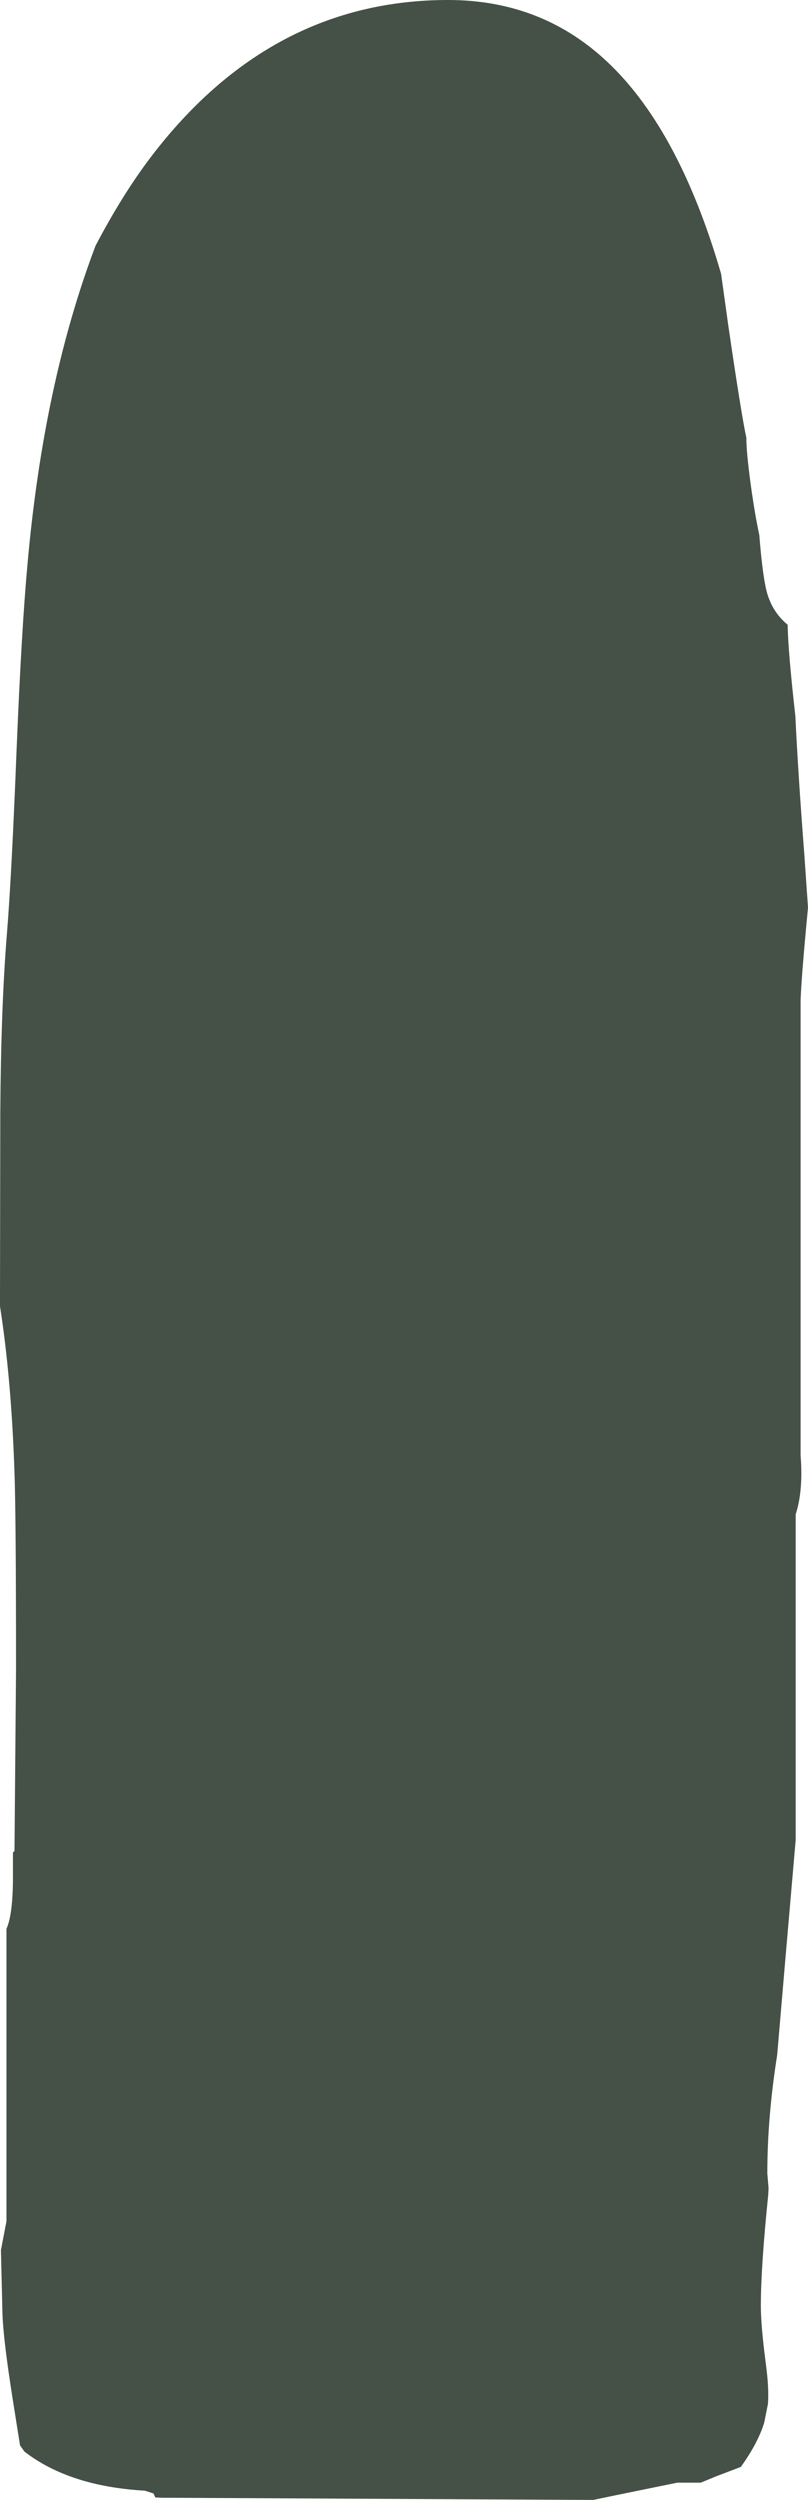 <?xml version="1.0" encoding="UTF-8" standalone="no"?>
<svg xmlns:ffdec="https://www.free-decompiler.com/flash" xmlns:xlink="http://www.w3.org/1999/xlink" ffdec:objectType="shape" height="405.35px" width="131.1px" xmlns="http://www.w3.org/2000/svg">
  <g transform="matrix(1.0, 0.0, 0.0, 1.0, 118.75, 552.4)">
    <path d="M2.35 -481.25 Q2.35 -479.2 3.0 -474.25 3.7 -469.1 4.45 -465.65 4.9 -459.95 5.5 -457.1 6.3 -453.35 9.05 -451.1 9.1 -446.95 10.3 -436.3 10.75 -426.85 11.75 -413.9 L12.35 -405.25 12.0 -401.5 Q11.3 -393.9 11.15 -390.3 L11.15 -316.4 Q11.6 -310.7 10.35 -306.85 L10.35 -254.05 8.7 -235.0 7.35 -219.2 Q5.75 -209.1 5.75 -200.0 L5.95 -197.6 5.9 -196.55 Q4.7 -184.85 4.7 -178.5 4.7 -175.3 5.5 -169.2 6.05 -165.15 5.85 -162.6 L5.25 -159.6 Q4.25 -156.3 1.45 -152.4 L-2.5 -150.9 -5.05 -149.85 -8.85 -149.85 -18.65 -147.85 -22.5 -147.05 -91.3 -147.4 -92.4 -147.4 -93.55 -147.45 -93.85 -148.1 -95.25 -148.55 Q-107.5 -149.25 -114.8 -154.9 L-115.5 -155.9 -116.7 -163.45 Q-118.2 -172.95 -118.35 -177.15 L-118.6 -187.55 -117.7 -192.25 -117.7 -239.65 Q-116.65 -242.0 -116.65 -248.05 L-116.65 -252.05 -116.4 -252.25 -116.15 -281.5 Q-116.15 -306.75 -116.4 -313.65 -116.9 -328.7 -118.75 -340.6 L-118.75 -341.9 -118.7 -371.95 Q-118.6 -389.25 -117.6 -401.35 -116.85 -410.7 -116.05 -431.05 -115.25 -450.45 -114.3 -460.8 -111.7 -490.25 -103.25 -512.55 -98.85 -520.95 -94.15 -527.1 -74.8 -552.4 -46.05 -552.4 -31.35 -552.4 -20.9 -543.0 -8.75 -532.1 -1.75 -508.0 L-0.6 -499.75 Q1.5 -485.35 2.35 -481.4 L2.35 -481.25" fill="#455047" fill-rule="evenodd" stroke="none"/>
  </g>
</svg>
